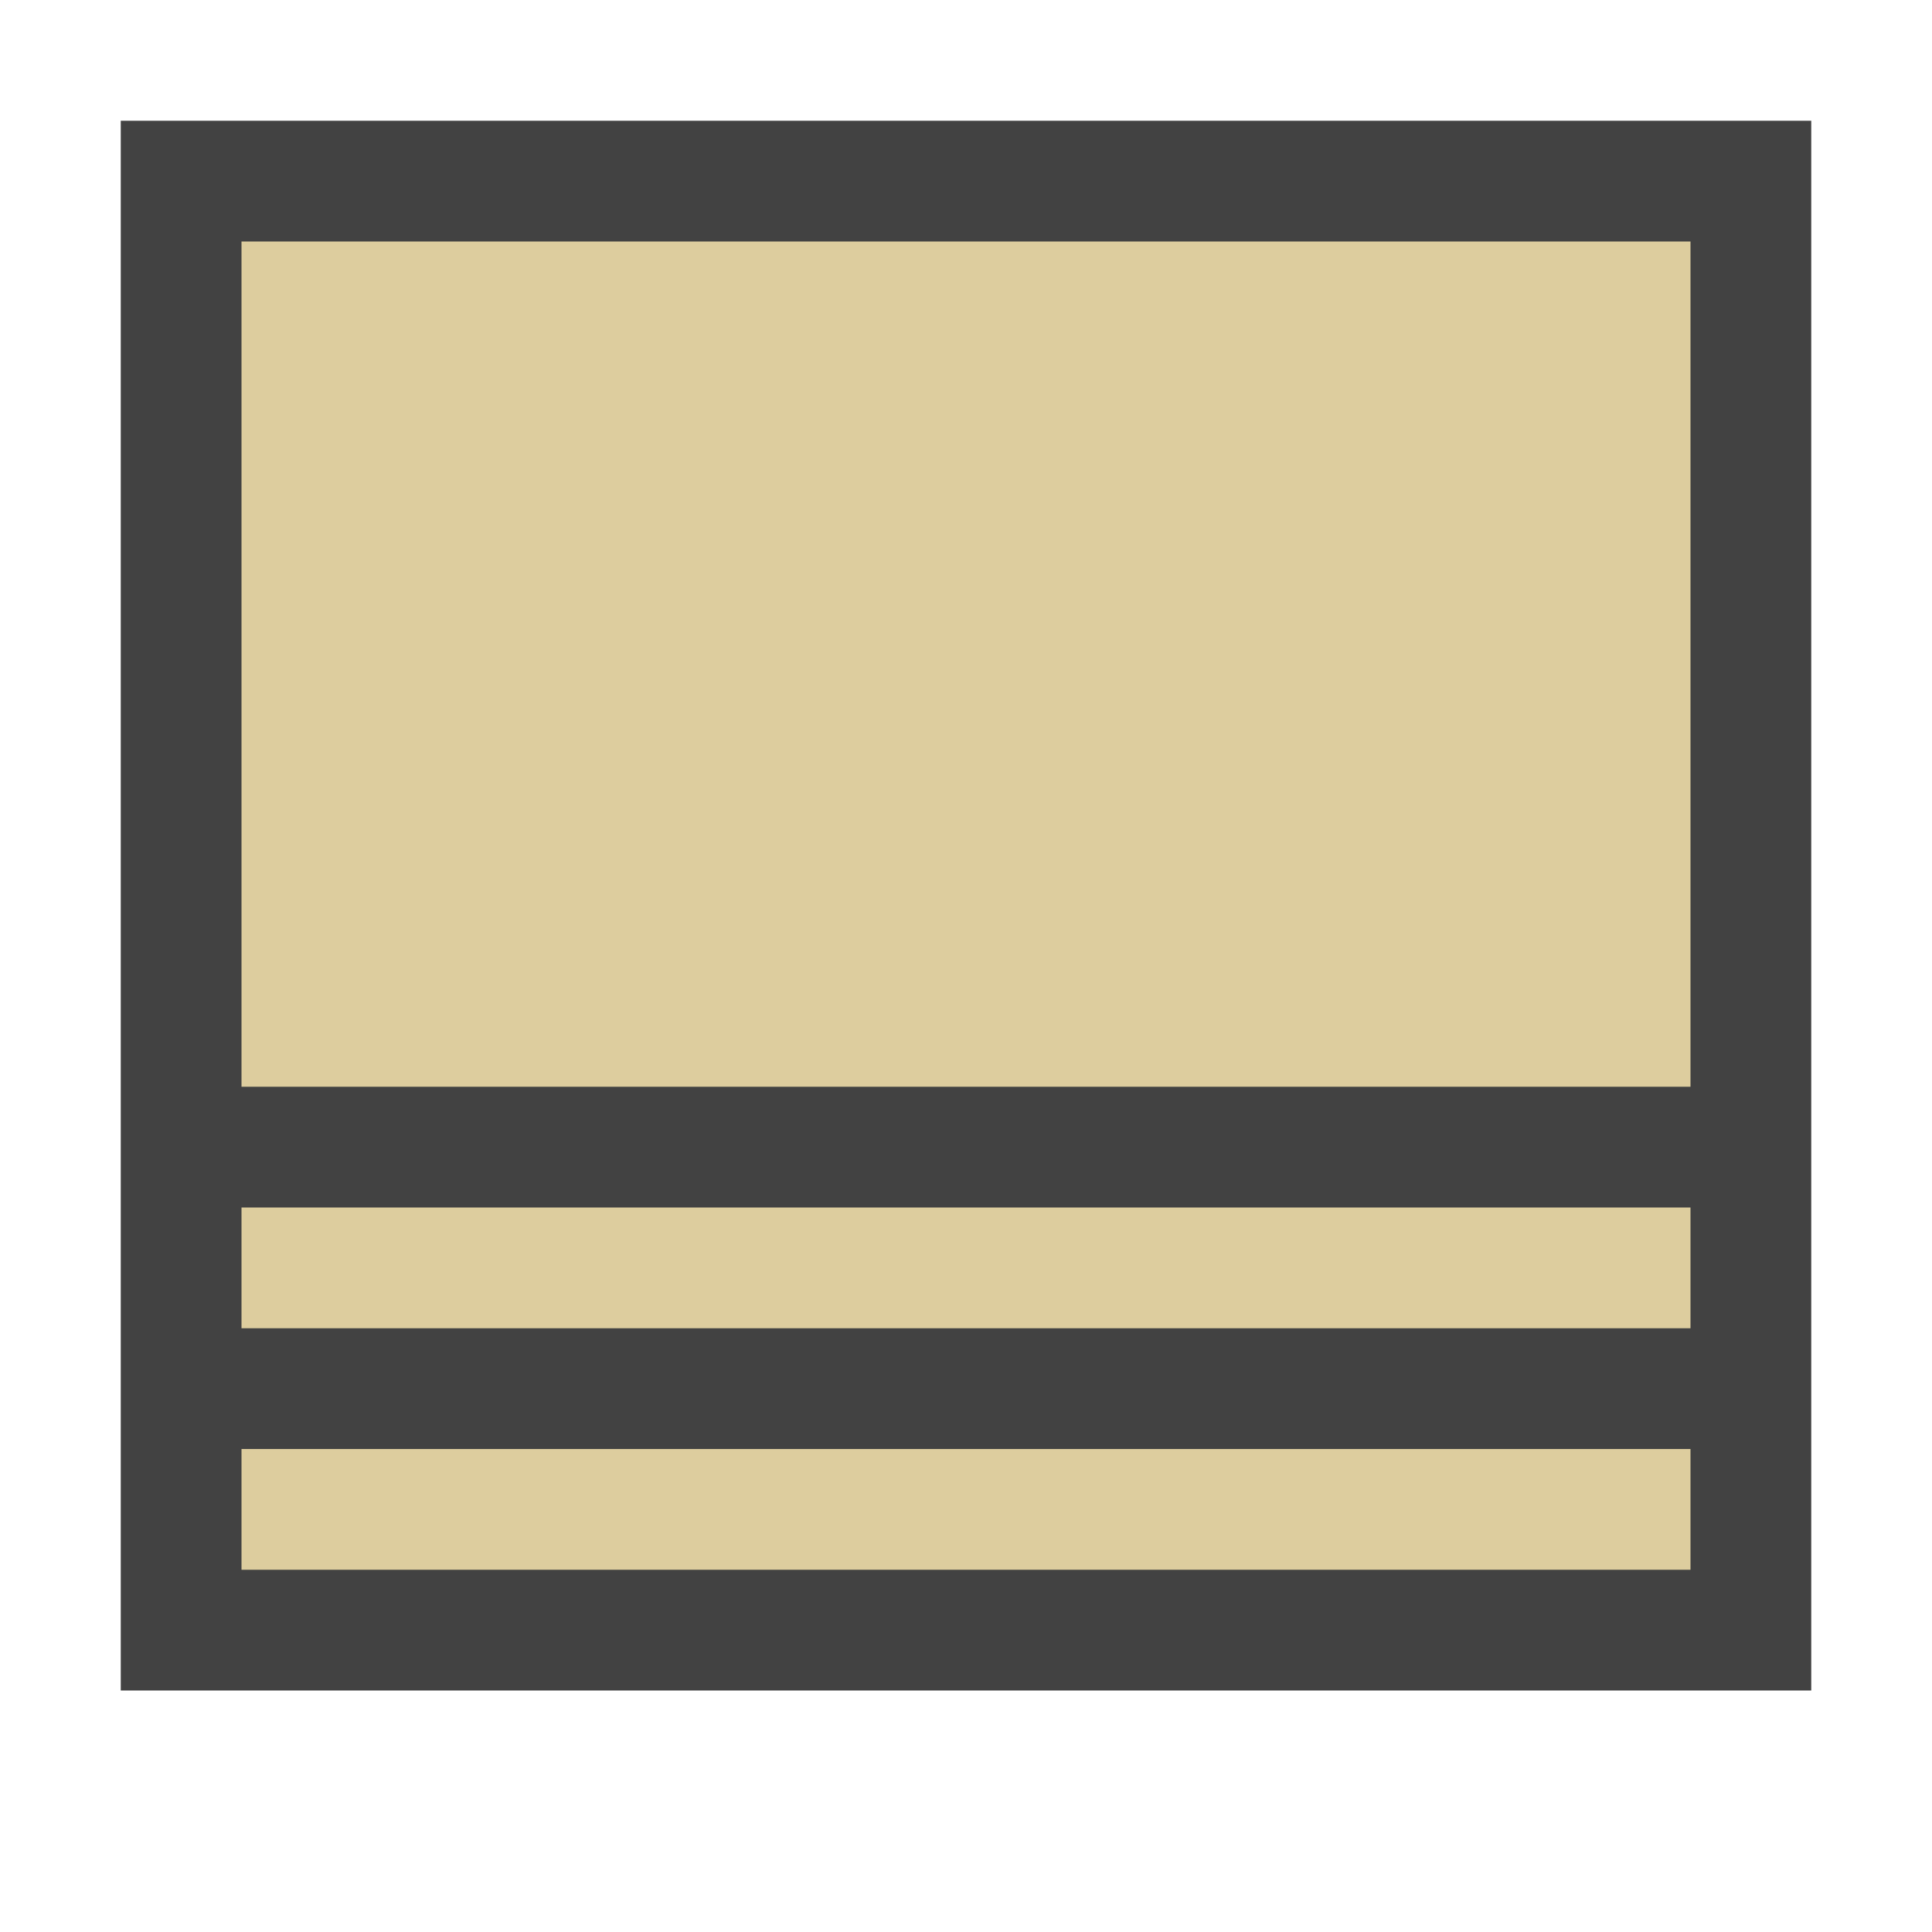 <?xml version="1.0" encoding="UTF-8"?>
<!DOCTYPE svg PUBLIC '-//W3C//DTD SVG 1.0//EN'
          'http://www.w3.org/TR/2001/REC-SVG-20010904/DTD/svg10.dtd'>
<svg style="fill-opacity:1; color-rendering:auto; color-interpolation:auto; text-rendering:auto; stroke:black; stroke-linecap:square; stroke-miterlimit:10; shape-rendering:auto; stroke-opacity:1; fill:black; stroke-dasharray:none; font-weight:normal; stroke-width:1; font-family:'Arial'; font-style:normal; stroke-linejoin:miter; font-size:12px; stroke-dashoffset:0; image-rendering:auto;" xmlns="http://www.w3.org/2000/svg" width="0.167in" viewBox="0 0 16 16" xmlns:xlink="http://www.w3.org/1999/xlink" height="0.167in"
><!--Generated by the Batik Graphics2D SVG Generator--><defs id="genericDefs"
  /><g
  ><defs id="a4"
    ><linearGradient transform="matrix(1.0 0.0 -571.199 1.0 0.0 -808.801)" x1="572.699" x2="585.699" gradientUnits="userSpaceOnUse" y1="816.301" style="color-interpolation:sRGB;" y2="816.301" id="a2" spreadMethod="pad"
      ><stop style="stop-color:rgb(221,205,158);" offset="0%"
        /><stop style="stop-color:rgb(233,223,194);" offset="100%"
      /></linearGradient
      ><clipPath clipPathUnits="userSpaceOnUse" id="a1"
      ><path d="M0 0 L16 0 L16 16 L0 16 L0 0 Z"
      /></clipPath
      ><clipPath clipPathUnits="userSpaceOnUse" id="a3"
      ><path d="M0 0 L0 16 L16 16 L16 0 Z"
      /></clipPath
    ></defs
    ><g style="fill:url(#a2); text-rendering:geometricPrecision; stroke:url(#a2);"
    ><rect x="1.5" y="1.5" width="13" style="clip-path:url(#a3); stroke:none;" height="12"
      /><rect x="1.5" y="1.5" width="13" style="stroke-linecap:butt; clip-path:url(#a3); fill:none; stroke:rgb(66,66,66);" height="12"
    /></g
    ><g style="fill:rgb(66,66,66); text-rendering:geometricPrecision; stroke-linecap:butt; stroke:rgb(66,66,66);"
    ><line x1="2" x2="14" y1="11.5" style="fill:none; clip-path:url(#a3);" y2="11.5"
    /></g
    ><g style="fill:rgb(66,66,66); text-rendering:geometricPrecision; stroke-linecap:butt; stroke:rgb(66,66,66);"
    ><line x1="2" x2="14" y1="9.5" style="fill:none; clip-path:url(#a3);" y2="9.5"
    /></g
  ></g
></svg
>
